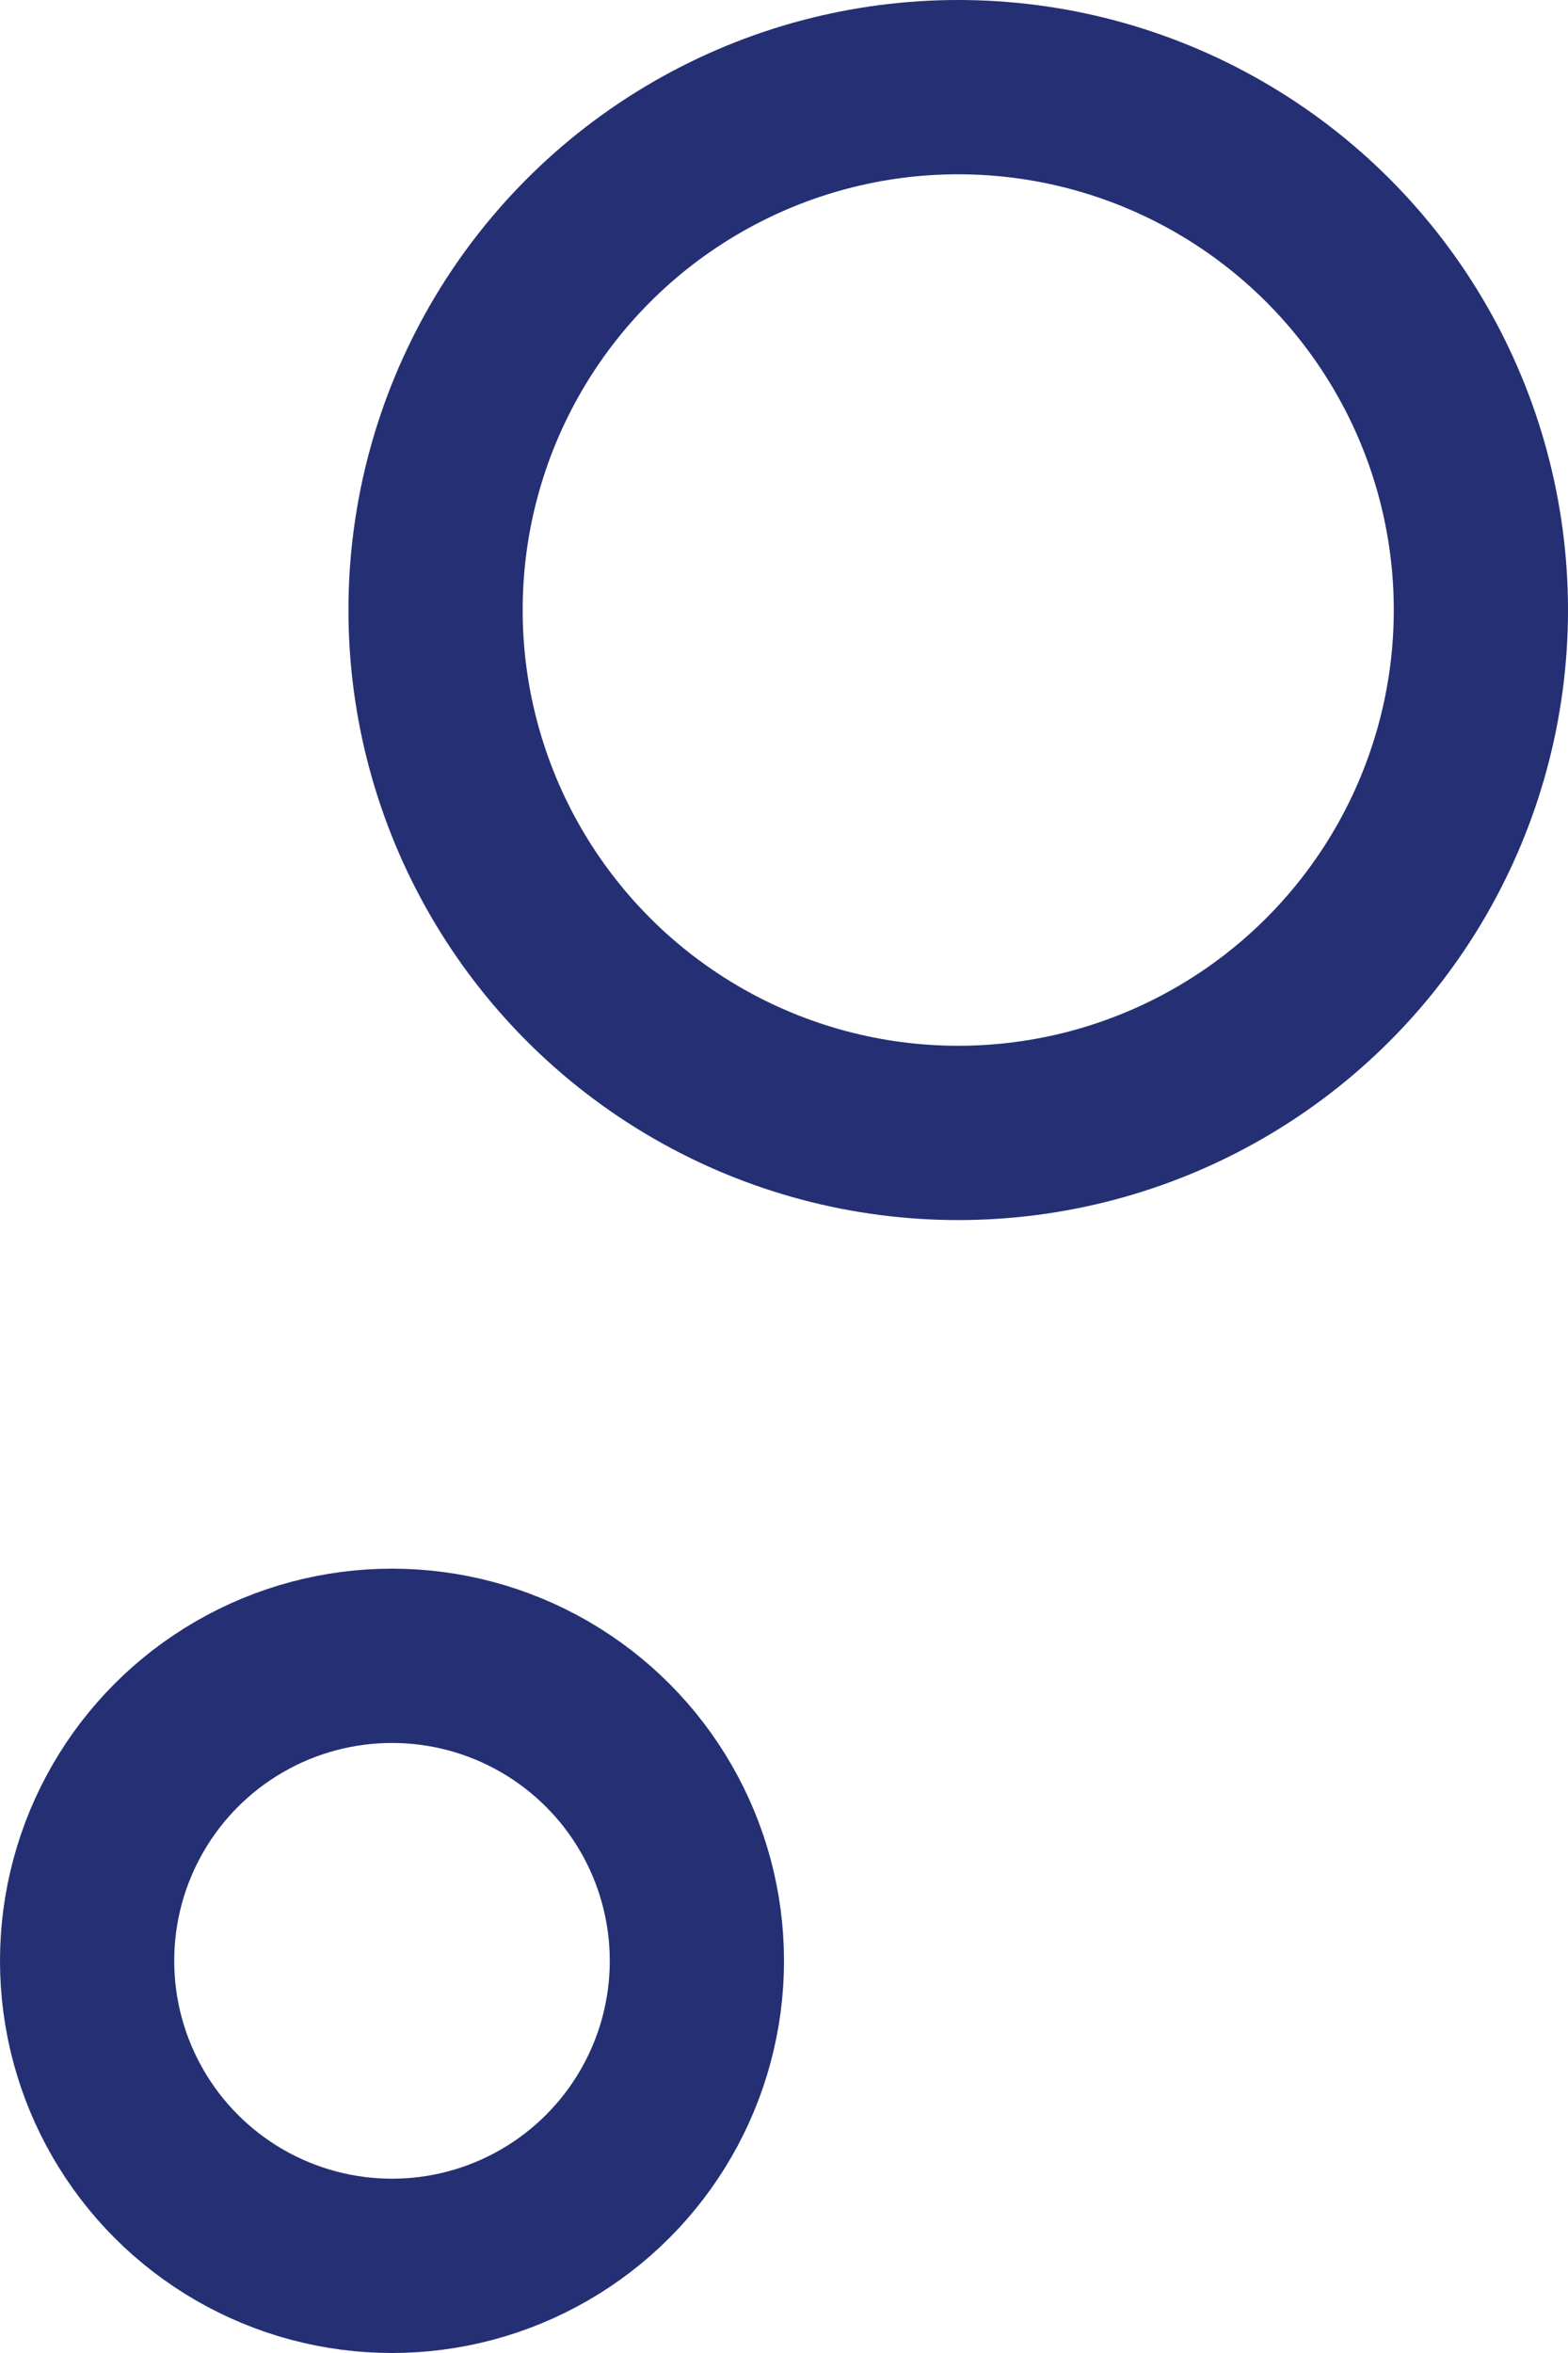 <svg width="18" height="27" viewBox="0 0 18 27" fill="none" xmlns="http://www.w3.org/2000/svg">
<circle cx="4.5" cy="22.5" r="3.5" stroke="#243073" stroke-width="2"/>
<circle cx="11" cy="7" r="6" stroke="#243073" stroke-width="2"/>
</svg>
